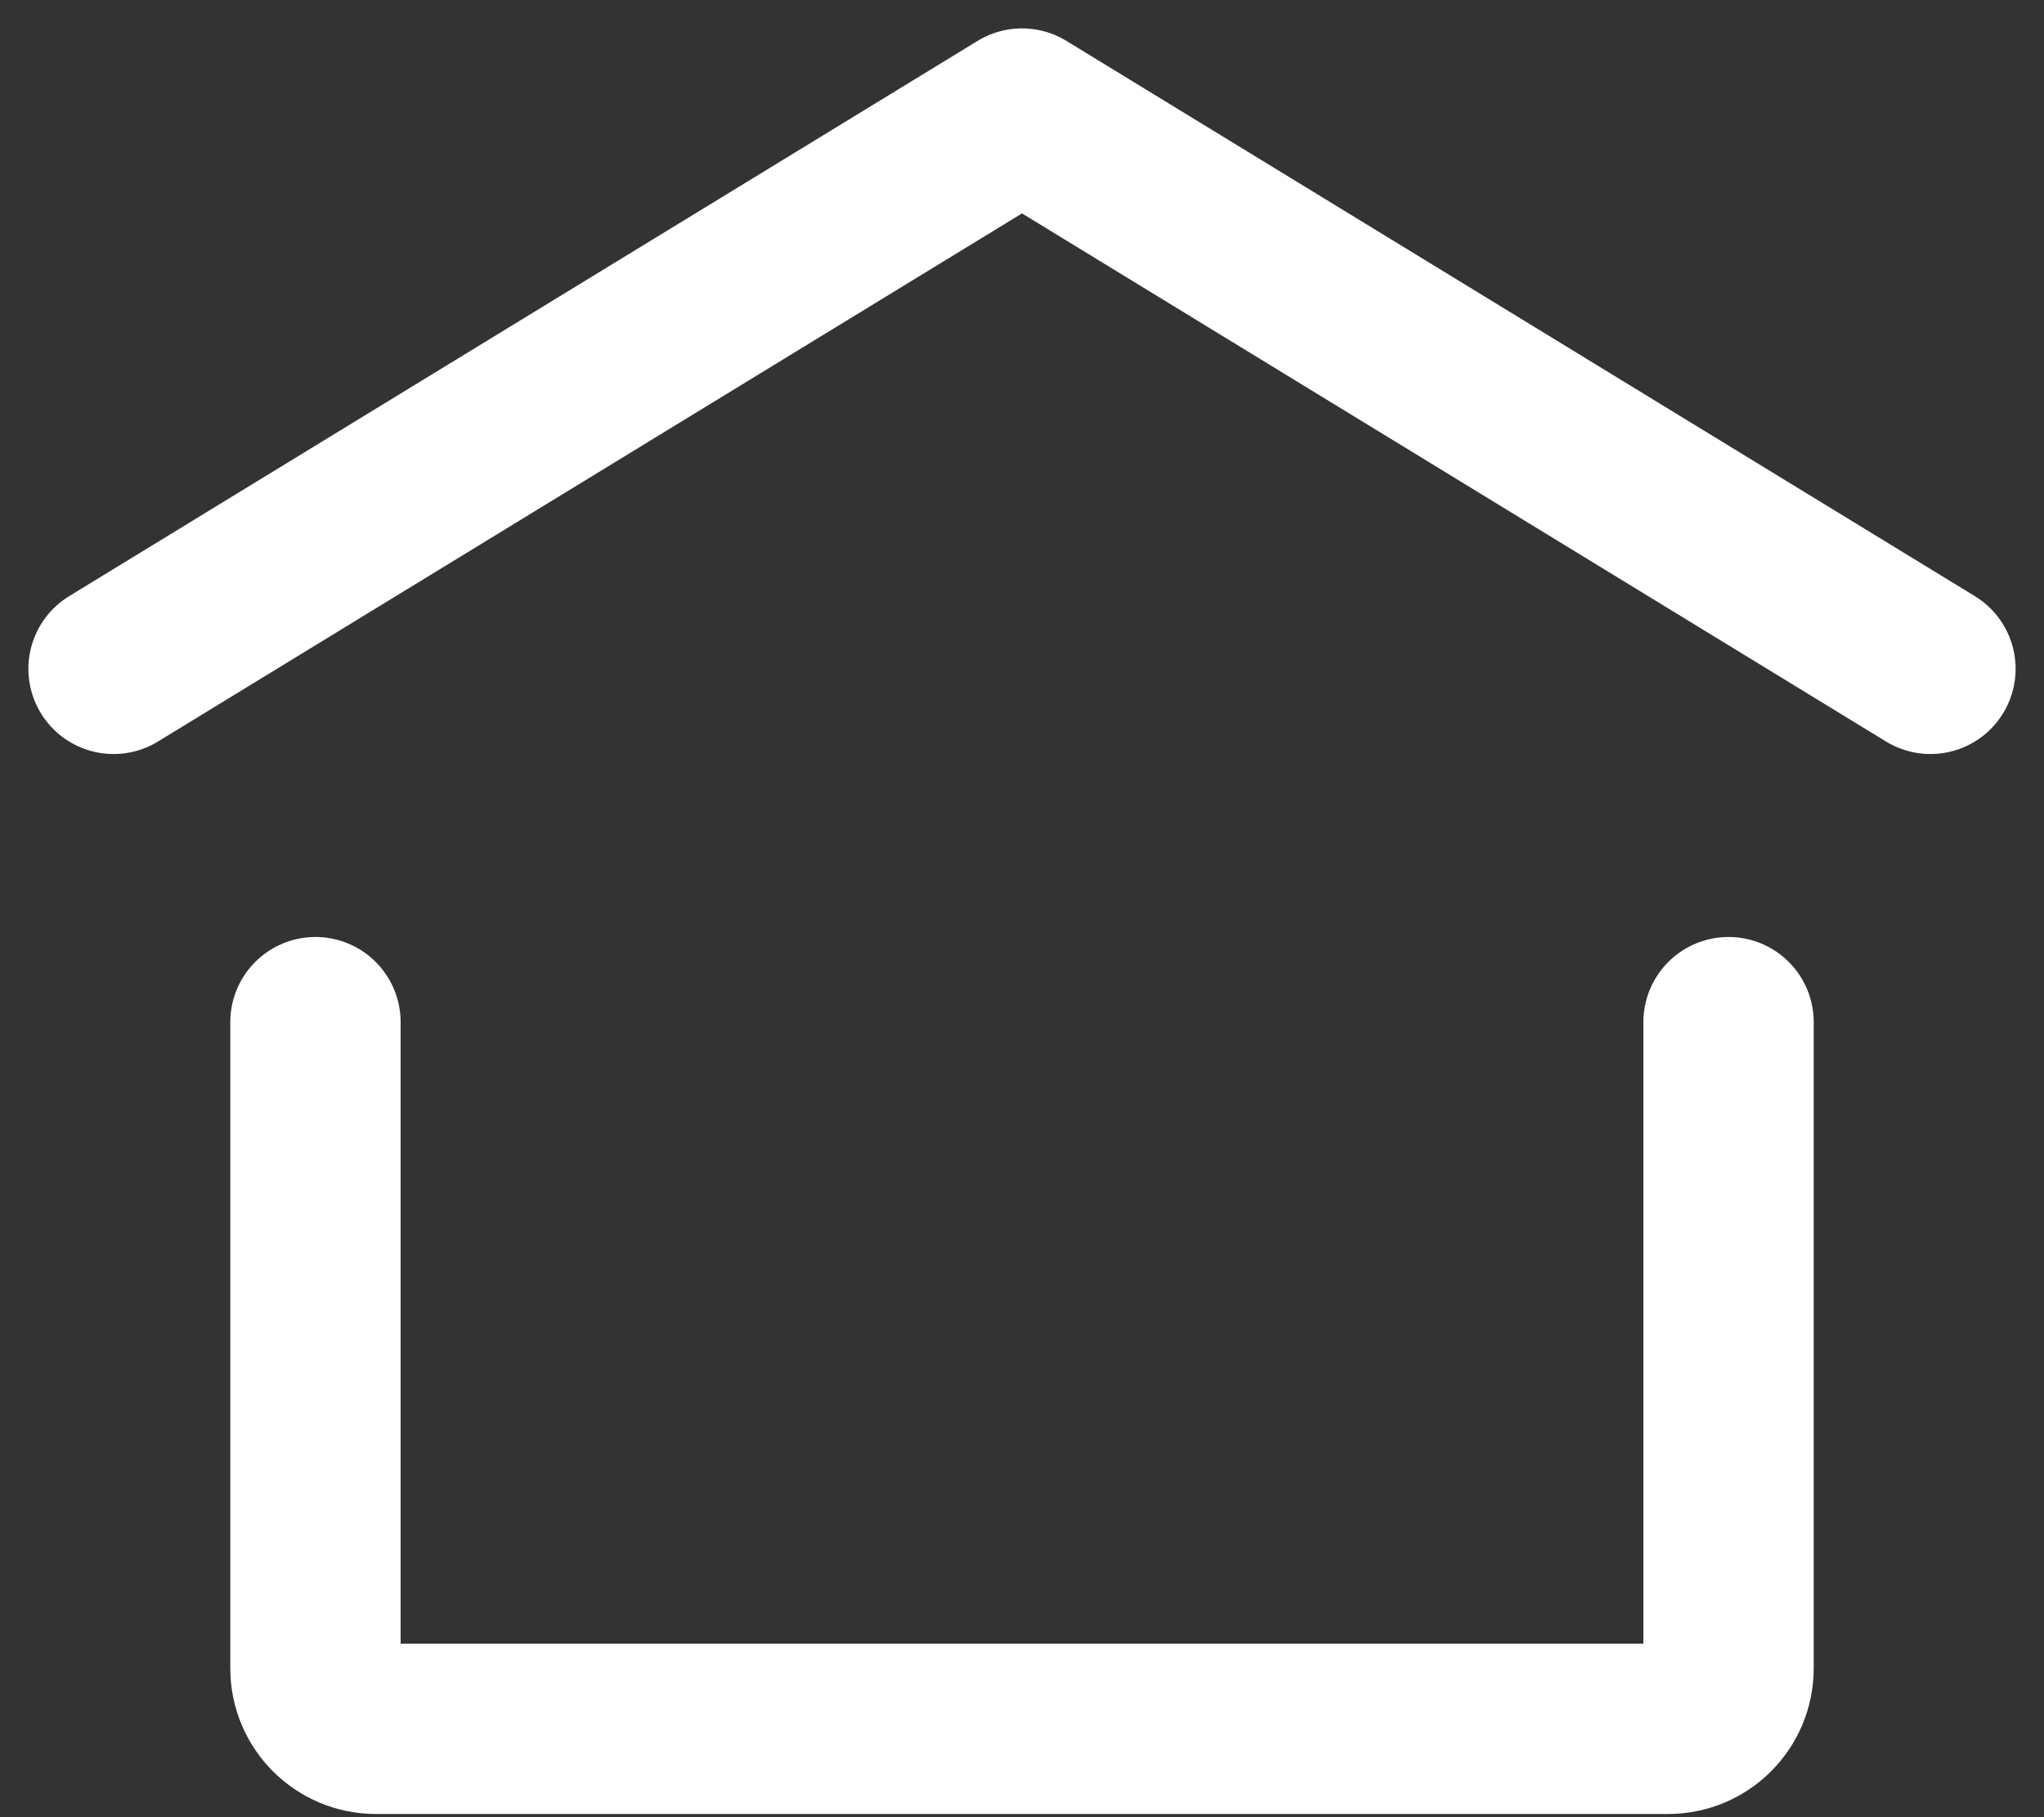 <svg width="36" height="32" viewBox="0 0 36 32" fill="none" xmlns="http://www.w3.org/2000/svg">
<rect x="0" y="0" width="36" height="32" fill="#333333" stroke="none"/>
<g id="&#240;&#159;&#166;&#134; icon &#34;home&#34;">
<path id="Vector" d="M2 11.778L18 2L34 11.778" stroke="white" stroke-width="3" stroke-linecap="round" stroke-linejoin="round"/>
<path id="Vector_2" d="M30.444 18V29.378C30.444 29.967 29.967 30.444 29.378 30.444H6.622C6.033 30.444 5.556 29.967 5.556 29.378V18" stroke="white" stroke-width="3" stroke-linecap="round" stroke-linejoin="round"/>
</g>
</svg>
